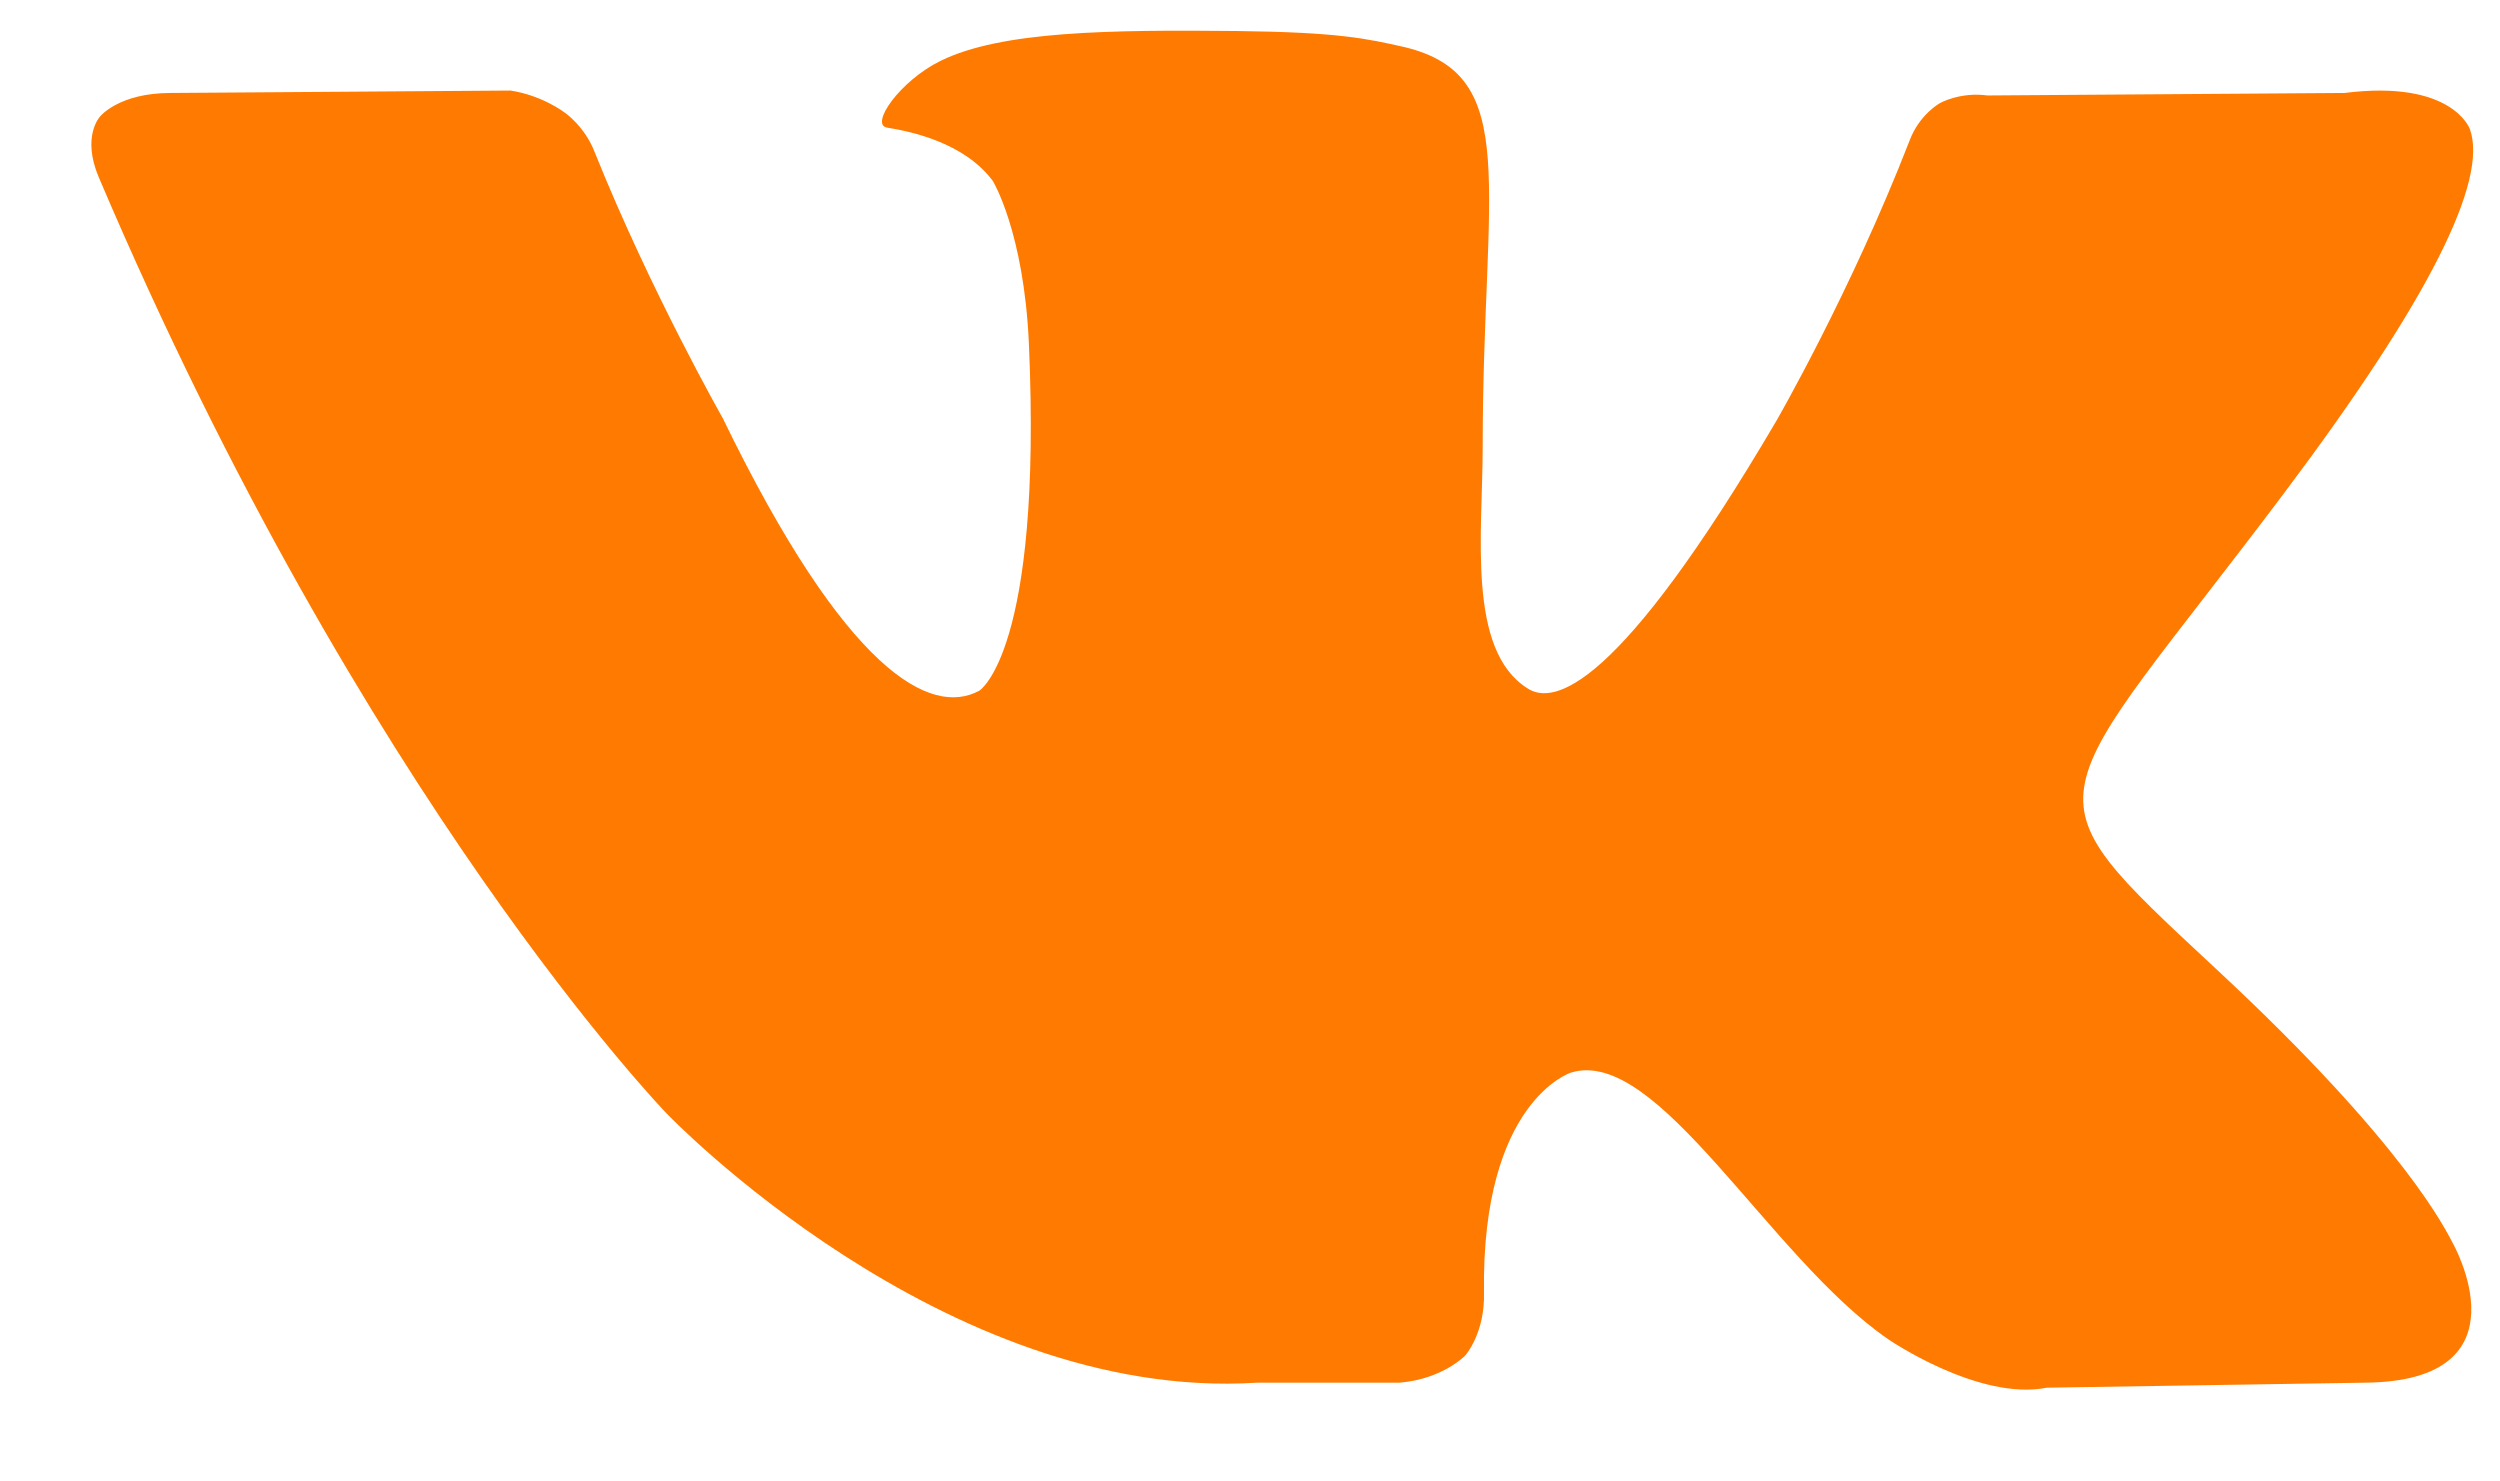 <svg width="27" height="16" viewBox="0 0 27 16" fill="none" xmlns="http://www.w3.org/2000/svg">
<path d="M26.674 1.393C26.674 1.393 26.487 0.857 25.321 1.004L21.464 1.031C21.17 0.991 20.955 1.112 20.955 1.112C20.955 1.112 20.728 1.232 20.62 1.527C19.991 3.147 19.188 4.54 19.188 4.54C17.473 7.46 16.777 7.621 16.495 7.433C15.839 7.018 16.013 5.746 16.013 4.835C16.013 1.996 16.442 0.817 15.17 0.509C14.755 0.415 14.446 0.348 13.362 0.335C11.982 0.321 10.817 0.335 10.161 0.656C9.719 0.871 9.384 1.353 9.585 1.379C9.839 1.42 10.415 1.54 10.723 1.955C10.723 1.955 11.058 2.504 11.112 3.71C11.259 7.045 10.576 7.46 10.576 7.46C10.054 7.741 9.143 7.272 7.804 4.513C7.804 4.513 7.027 3.147 6.424 1.647C6.317 1.366 6.103 1.219 6.103 1.219C6.103 1.219 5.862 1.031 5.513 0.978L1.844 1.004C1.281 1.004 1.08 1.259 1.08 1.259C1.08 1.259 0.879 1.473 1.067 1.915C3.933 8.652 7.201 12.027 7.201 12.027C7.201 12.027 10.188 15.147 13.576 14.933H15.116C15.585 14.893 15.826 14.638 15.826 14.638C15.826 14.638 16.04 14.397 16.027 13.955C16 11.893 16.964 11.585 16.964 11.585C17.902 11.29 19.107 13.58 20.393 14.464C20.393 14.464 21.37 15.134 22.107 14.987L25.536 14.933C27.344 14.92 26.487 13.42 26.487 13.42C26.42 13.299 25.991 12.375 23.929 10.46C21.786 8.464 22.067 8.786 24.665 5.33C26.245 3.228 26.875 1.942 26.674 1.393Z" fill="#FF7A00"/>
</svg>
